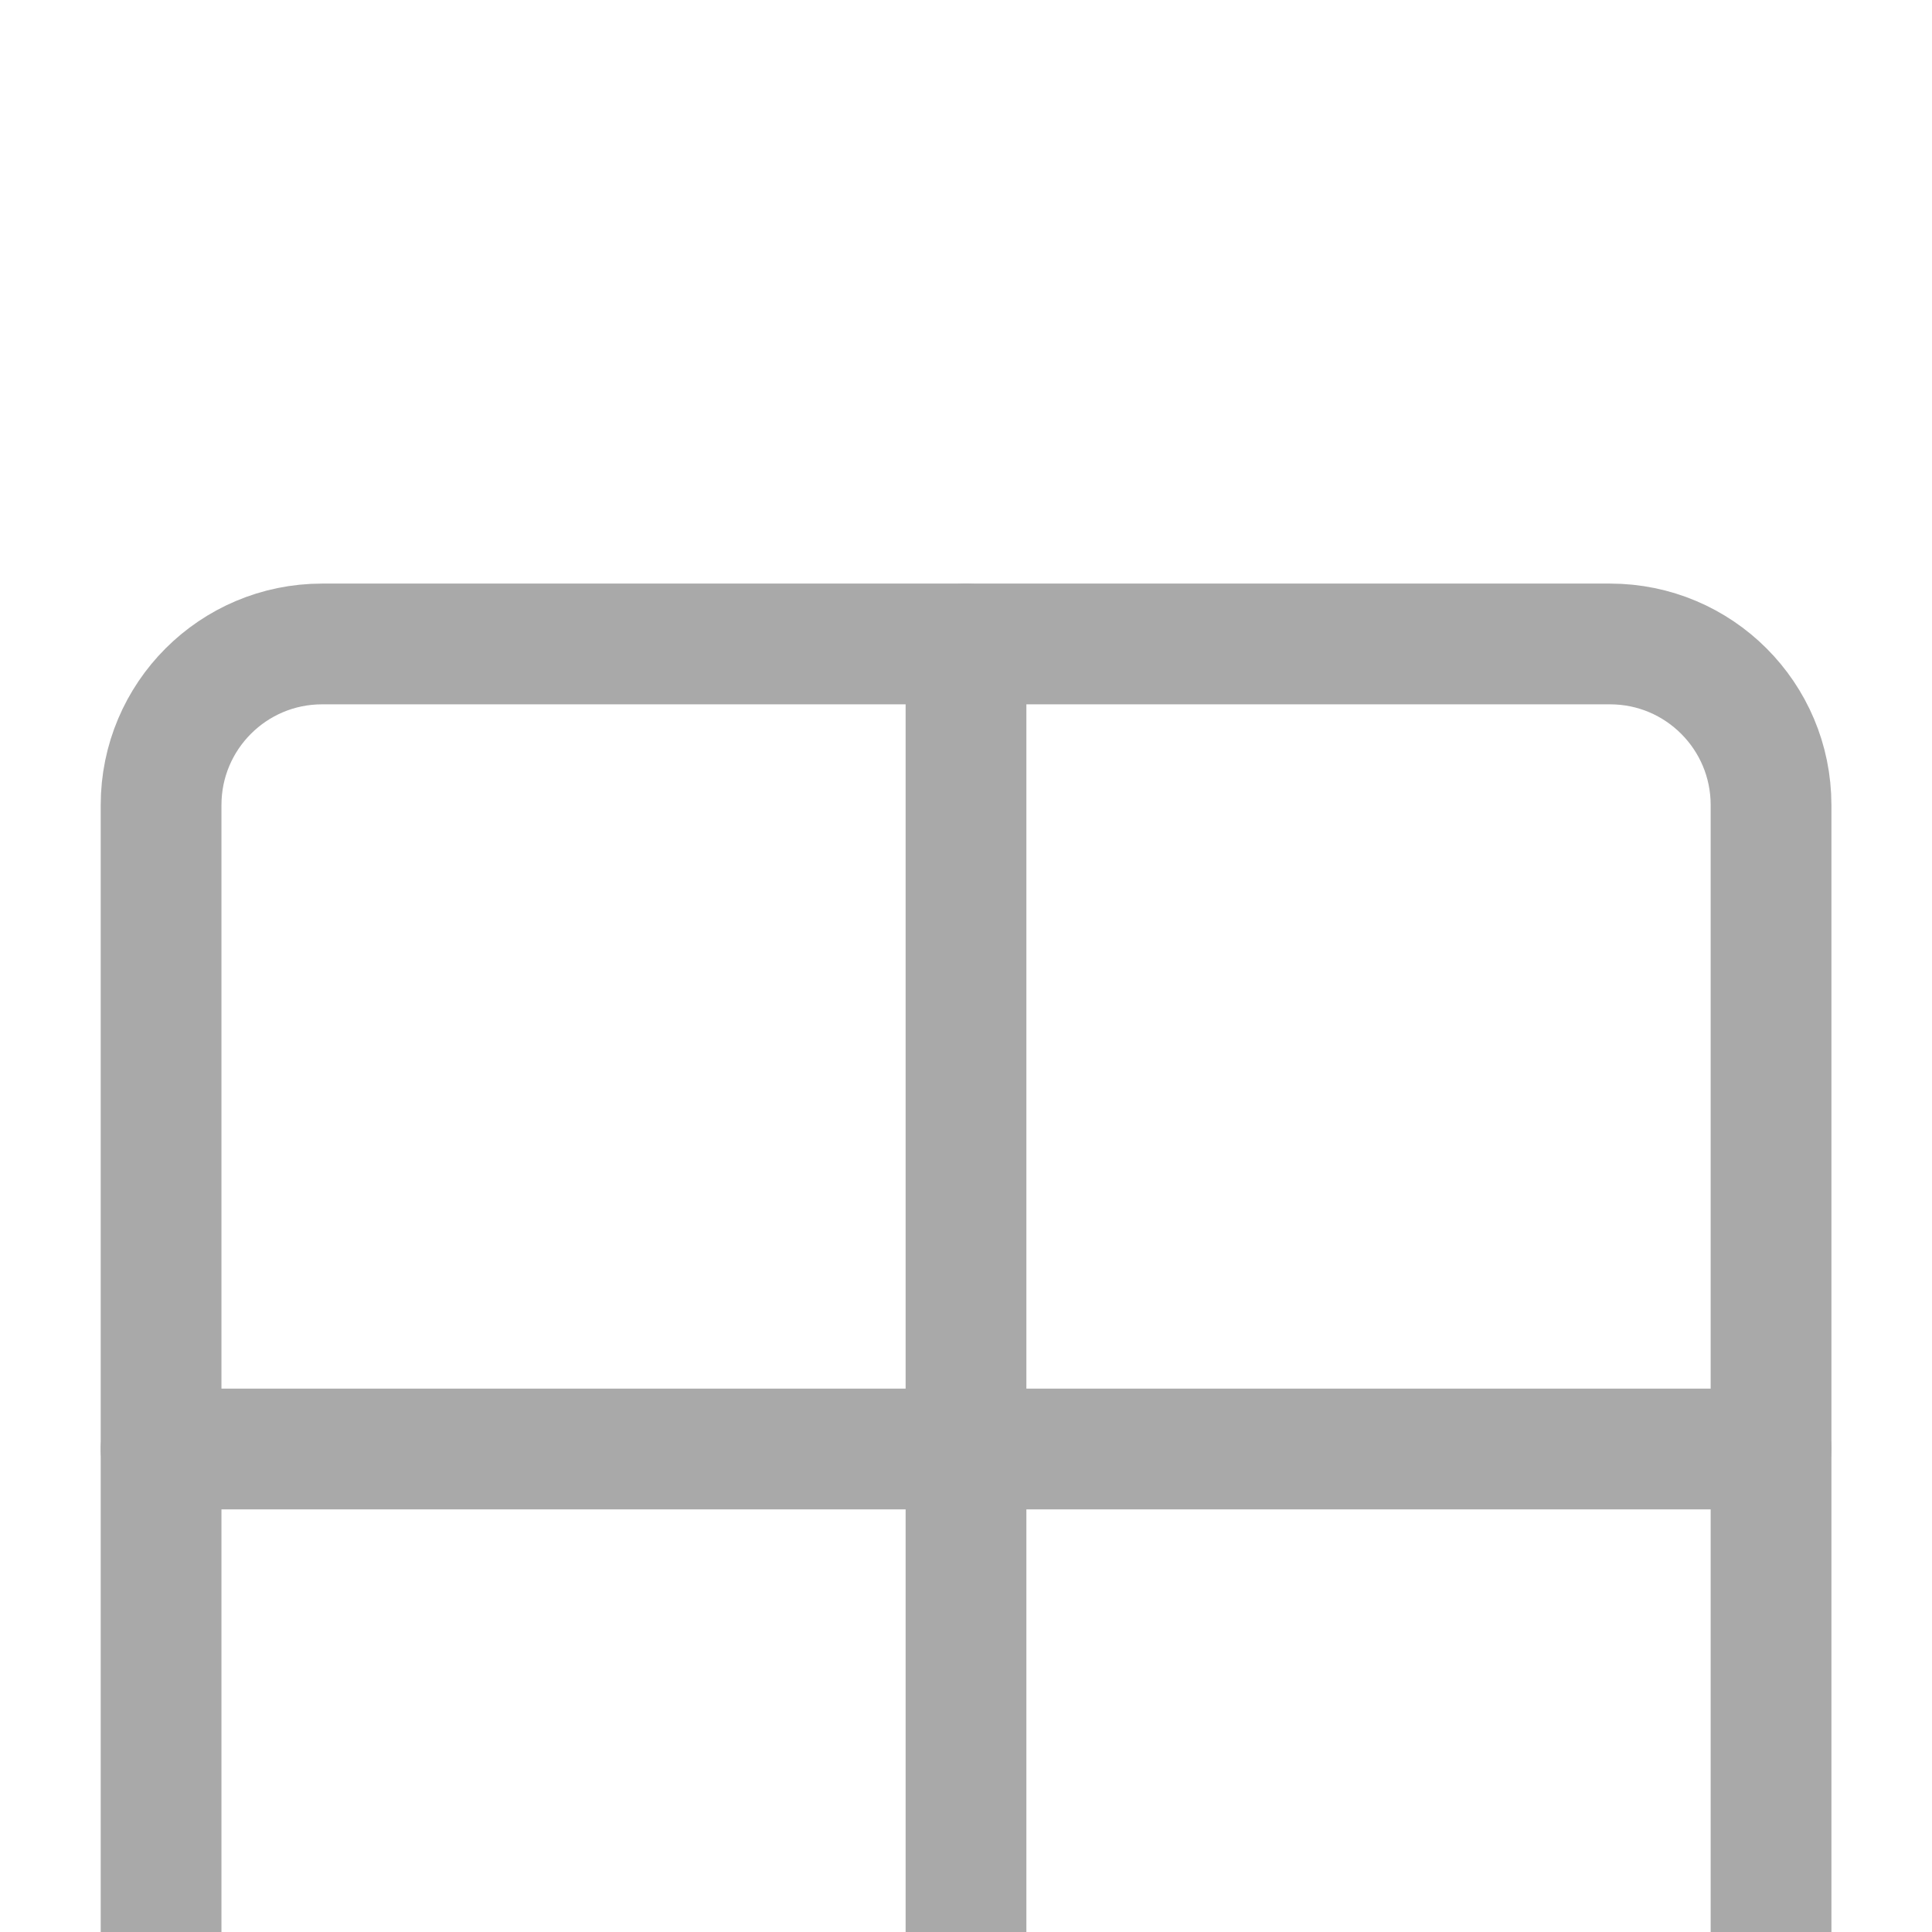 <svg width="16" height="16" viewBox="0 0 16 16" fill="none" xmlns="http://www.w3.org/2000/svg">
<g clip-path="url(#clip0_38707_92429)">
<g filter="url(#filter0_d_38707_92429)">
<path d="M13.334 1.333H2.667C1.931 1.333 1.334 1.93 1.334 2.667V13.333C1.334 14.07 1.931 14.667 2.667 14.667H13.334C14.07 14.667 14.667 14.07 14.667 13.333V2.667C14.667 1.93 14.07 1.333 13.334 1.333Z" stroke="#A9A9A9" stroke-linecap="round" stroke-linejoin="round"/>
<path d="M1.334 8H14.667" stroke="#A9A9A9" stroke-linecap="round" stroke-linejoin="round"/>
<path d="M8 1.333V14.667" stroke="#A9A9A9" stroke-linecap="round" stroke-linejoin="round"/>
</g>
</g>
<defs>
<filter id="filter0_d_38707_92429" x="-3.166" y="0.833" width="22.334" height="22.333" filterUnits="userSpaceOnUse" color-interpolation-filters="sRGB">
<feFlood flood-opacity="0" result="BackgroundImageFix"/>
<feColorMatrix in="SourceAlpha" type="matrix" values="0 0 0 0 0 0 0 0 0 0 0 0 0 0 0 0 0 0 127 0" result="hardAlpha"/>
<feOffset dy="4"/>
<feGaussianBlur stdDeviation="2"/>
<feComposite in2="hardAlpha" operator="out"/>
<feColorMatrix type="matrix" values="0 0 0 0 0 0 0 0 0 0 0 0 0 0 0 0 0 0 0.25 0"/>
<feBlend mode="normal" in2="BackgroundImageFix" result="effect1_dropShadow_38707_92429"/>
<feBlend mode="normal" in="SourceGraphic" in2="effect1_dropShadow_38707_92429" result="shape"/>
</filter>
<clipPath id="clip0_38707_92429">
<rect width="16" height="16" fill="white"/>
</clipPath>
</defs>
</svg>
